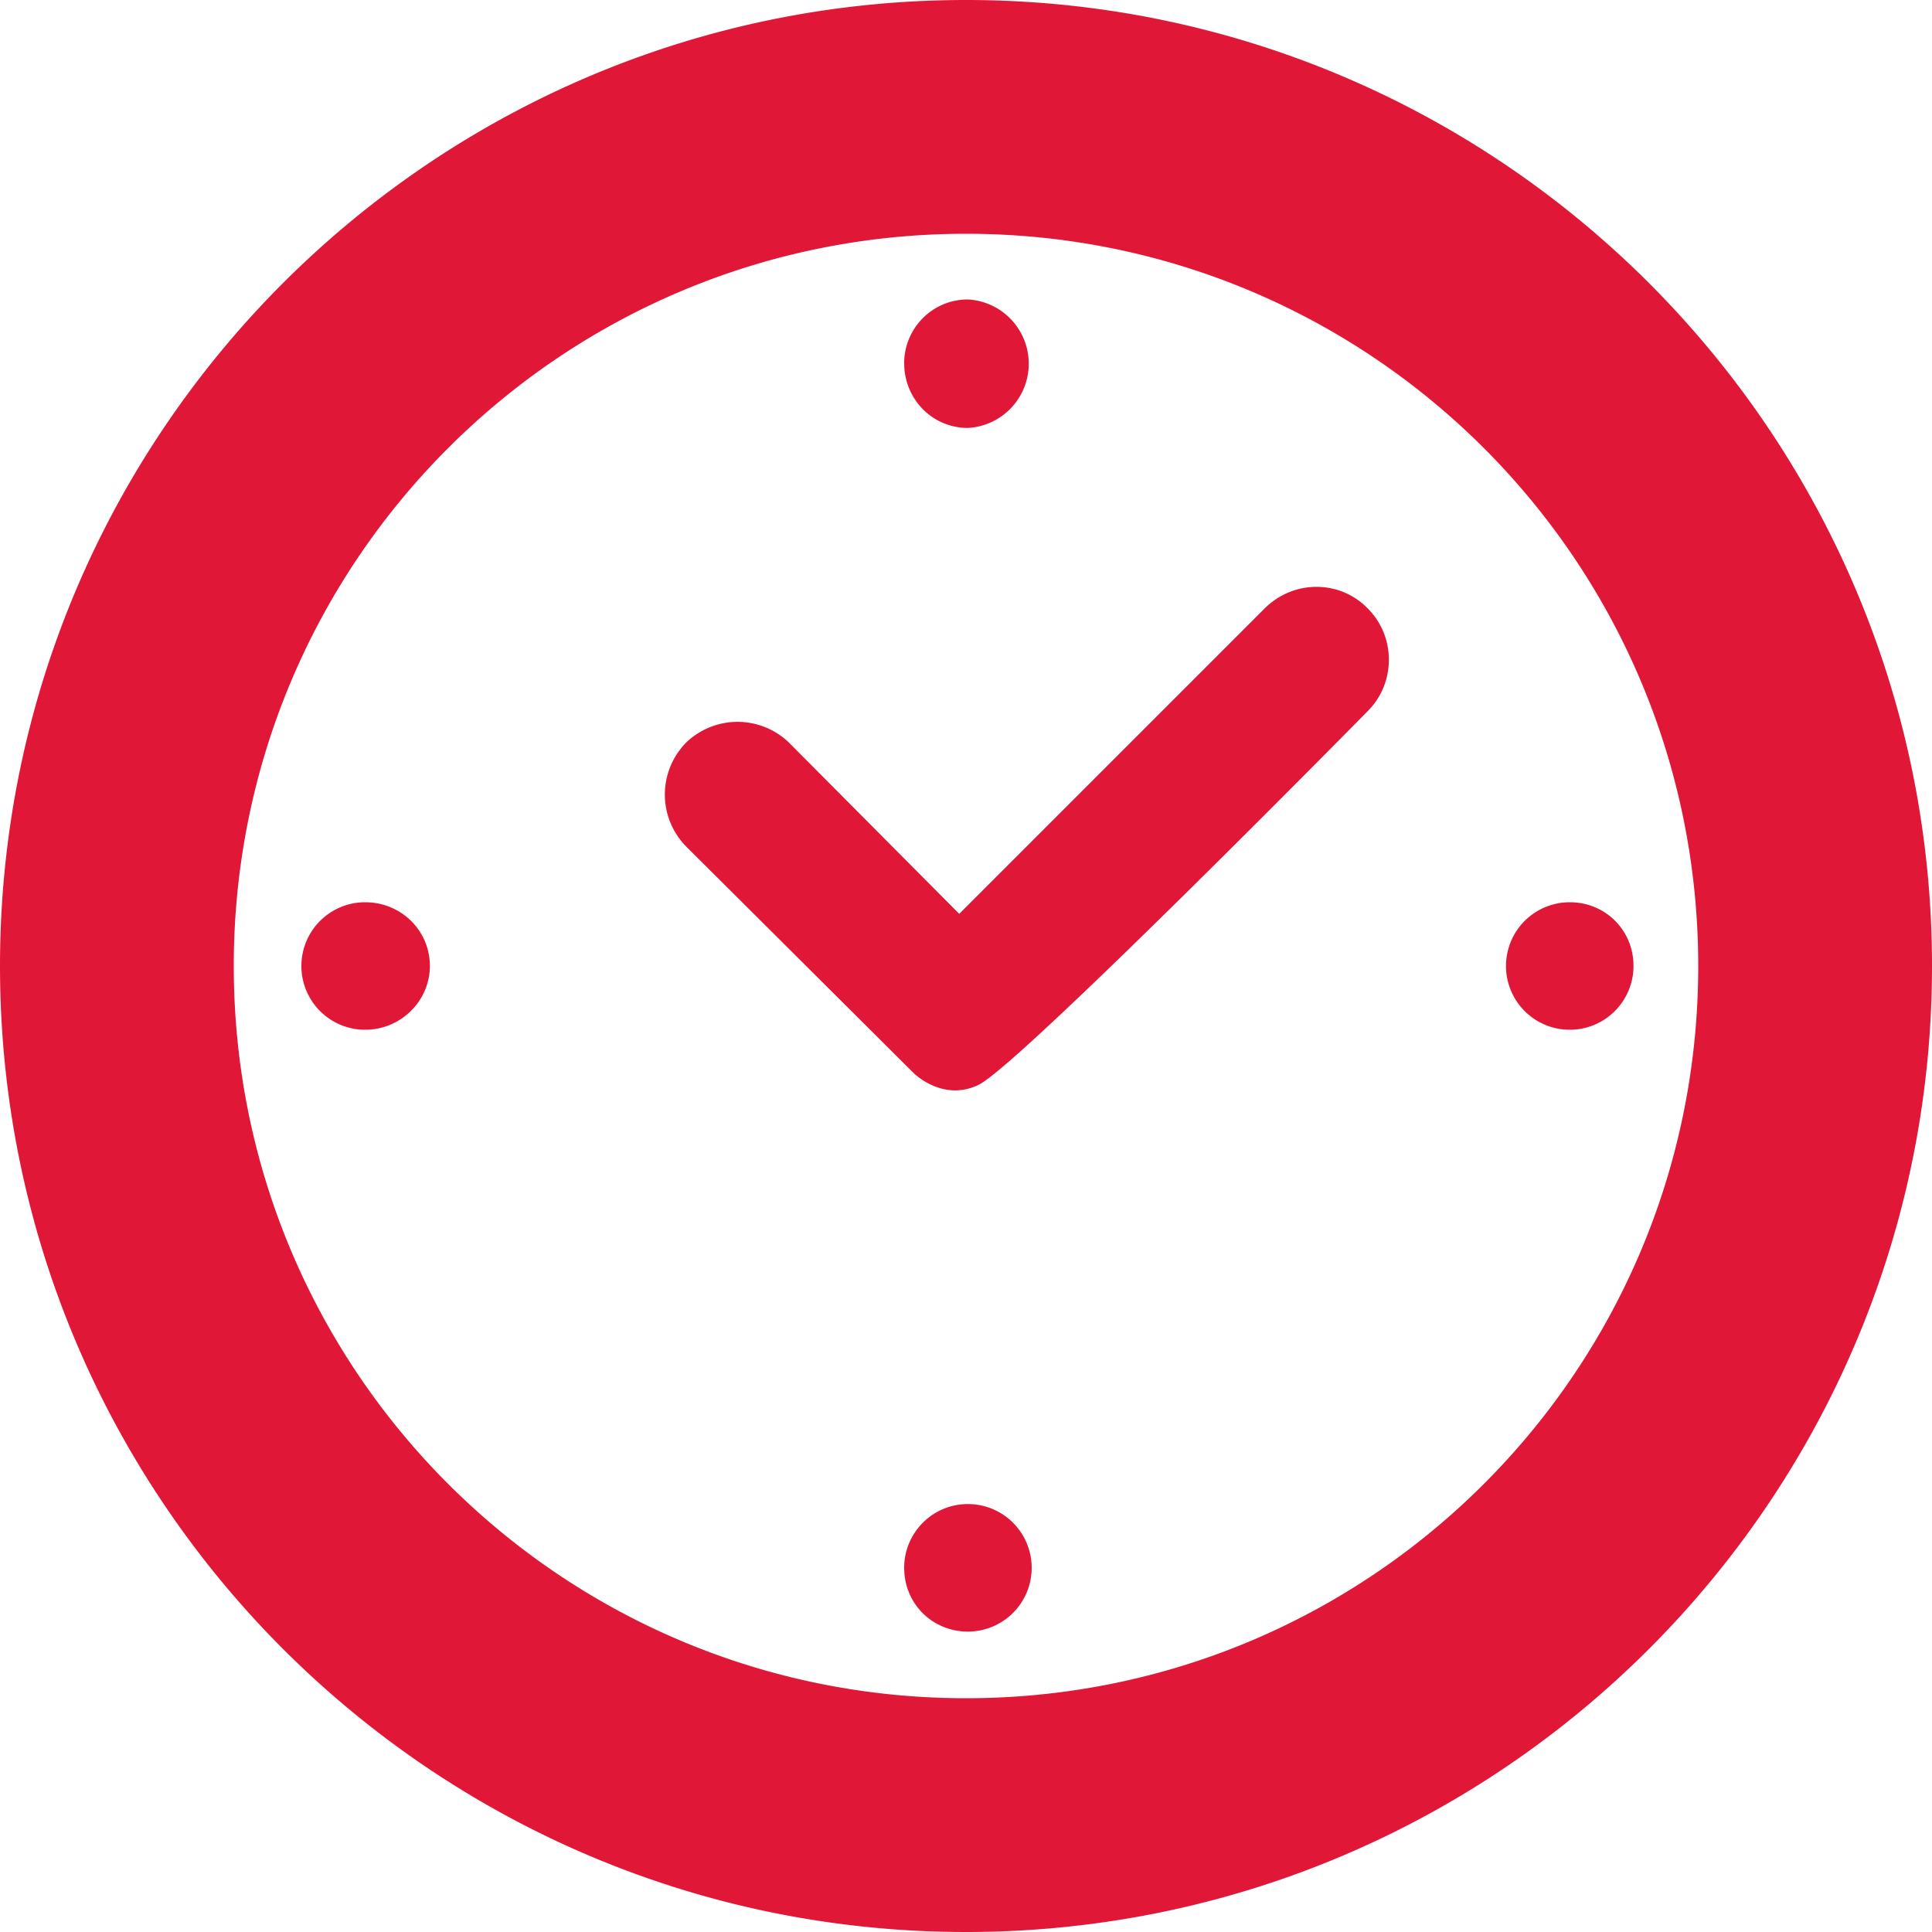 <svg xmlns="http://www.w3.org/2000/svg" viewBox="0 0 20 20"><path d="M10.02 15.57c-.37 0-.66.3-.66.66 0 .37.29.66.66.66a.66.66 0 1 0 0-1.32zm0-11.14a.666.666 0 0 0 0-1.33c-.37 0-.66.3-.66.66 0 .37.29.67.66.67zM10 0C4.48 0 0 4.48 0 10s4.48 10 10 10 10-4.48 10-10S15.52 0 10 0zm0 17.58c-4.19 0-7.58-3.39-7.58-7.58 0-4.19 3.39-7.58 7.58-7.58 4.19 0 7.58 3.39 7.58 7.58 0 4.19-3.39 7.58-7.58 7.58zM3.78 9.34a.66.66 0 1 0 0 1.32c.37 0 .67-.3.67-.66 0-.37-.3-.66-.67-.66zm12.47 0a.66.66 0 1 0 .66.66c0-.37-.29-.66-.66-.66zM13.09 6.3L9.93 9.46 8.17 7.69a.767.767 0 0 0-1.07 0c-.29.3-.29.77 0 1.07l2.36 2.35s.3.3.67.12c.42-.2 4.03-3.87 4.03-3.87.29-.29.29-.77 0-1.06-.29-.3-.77-.3-1.07 0z" fill="#E11737"/></svg>